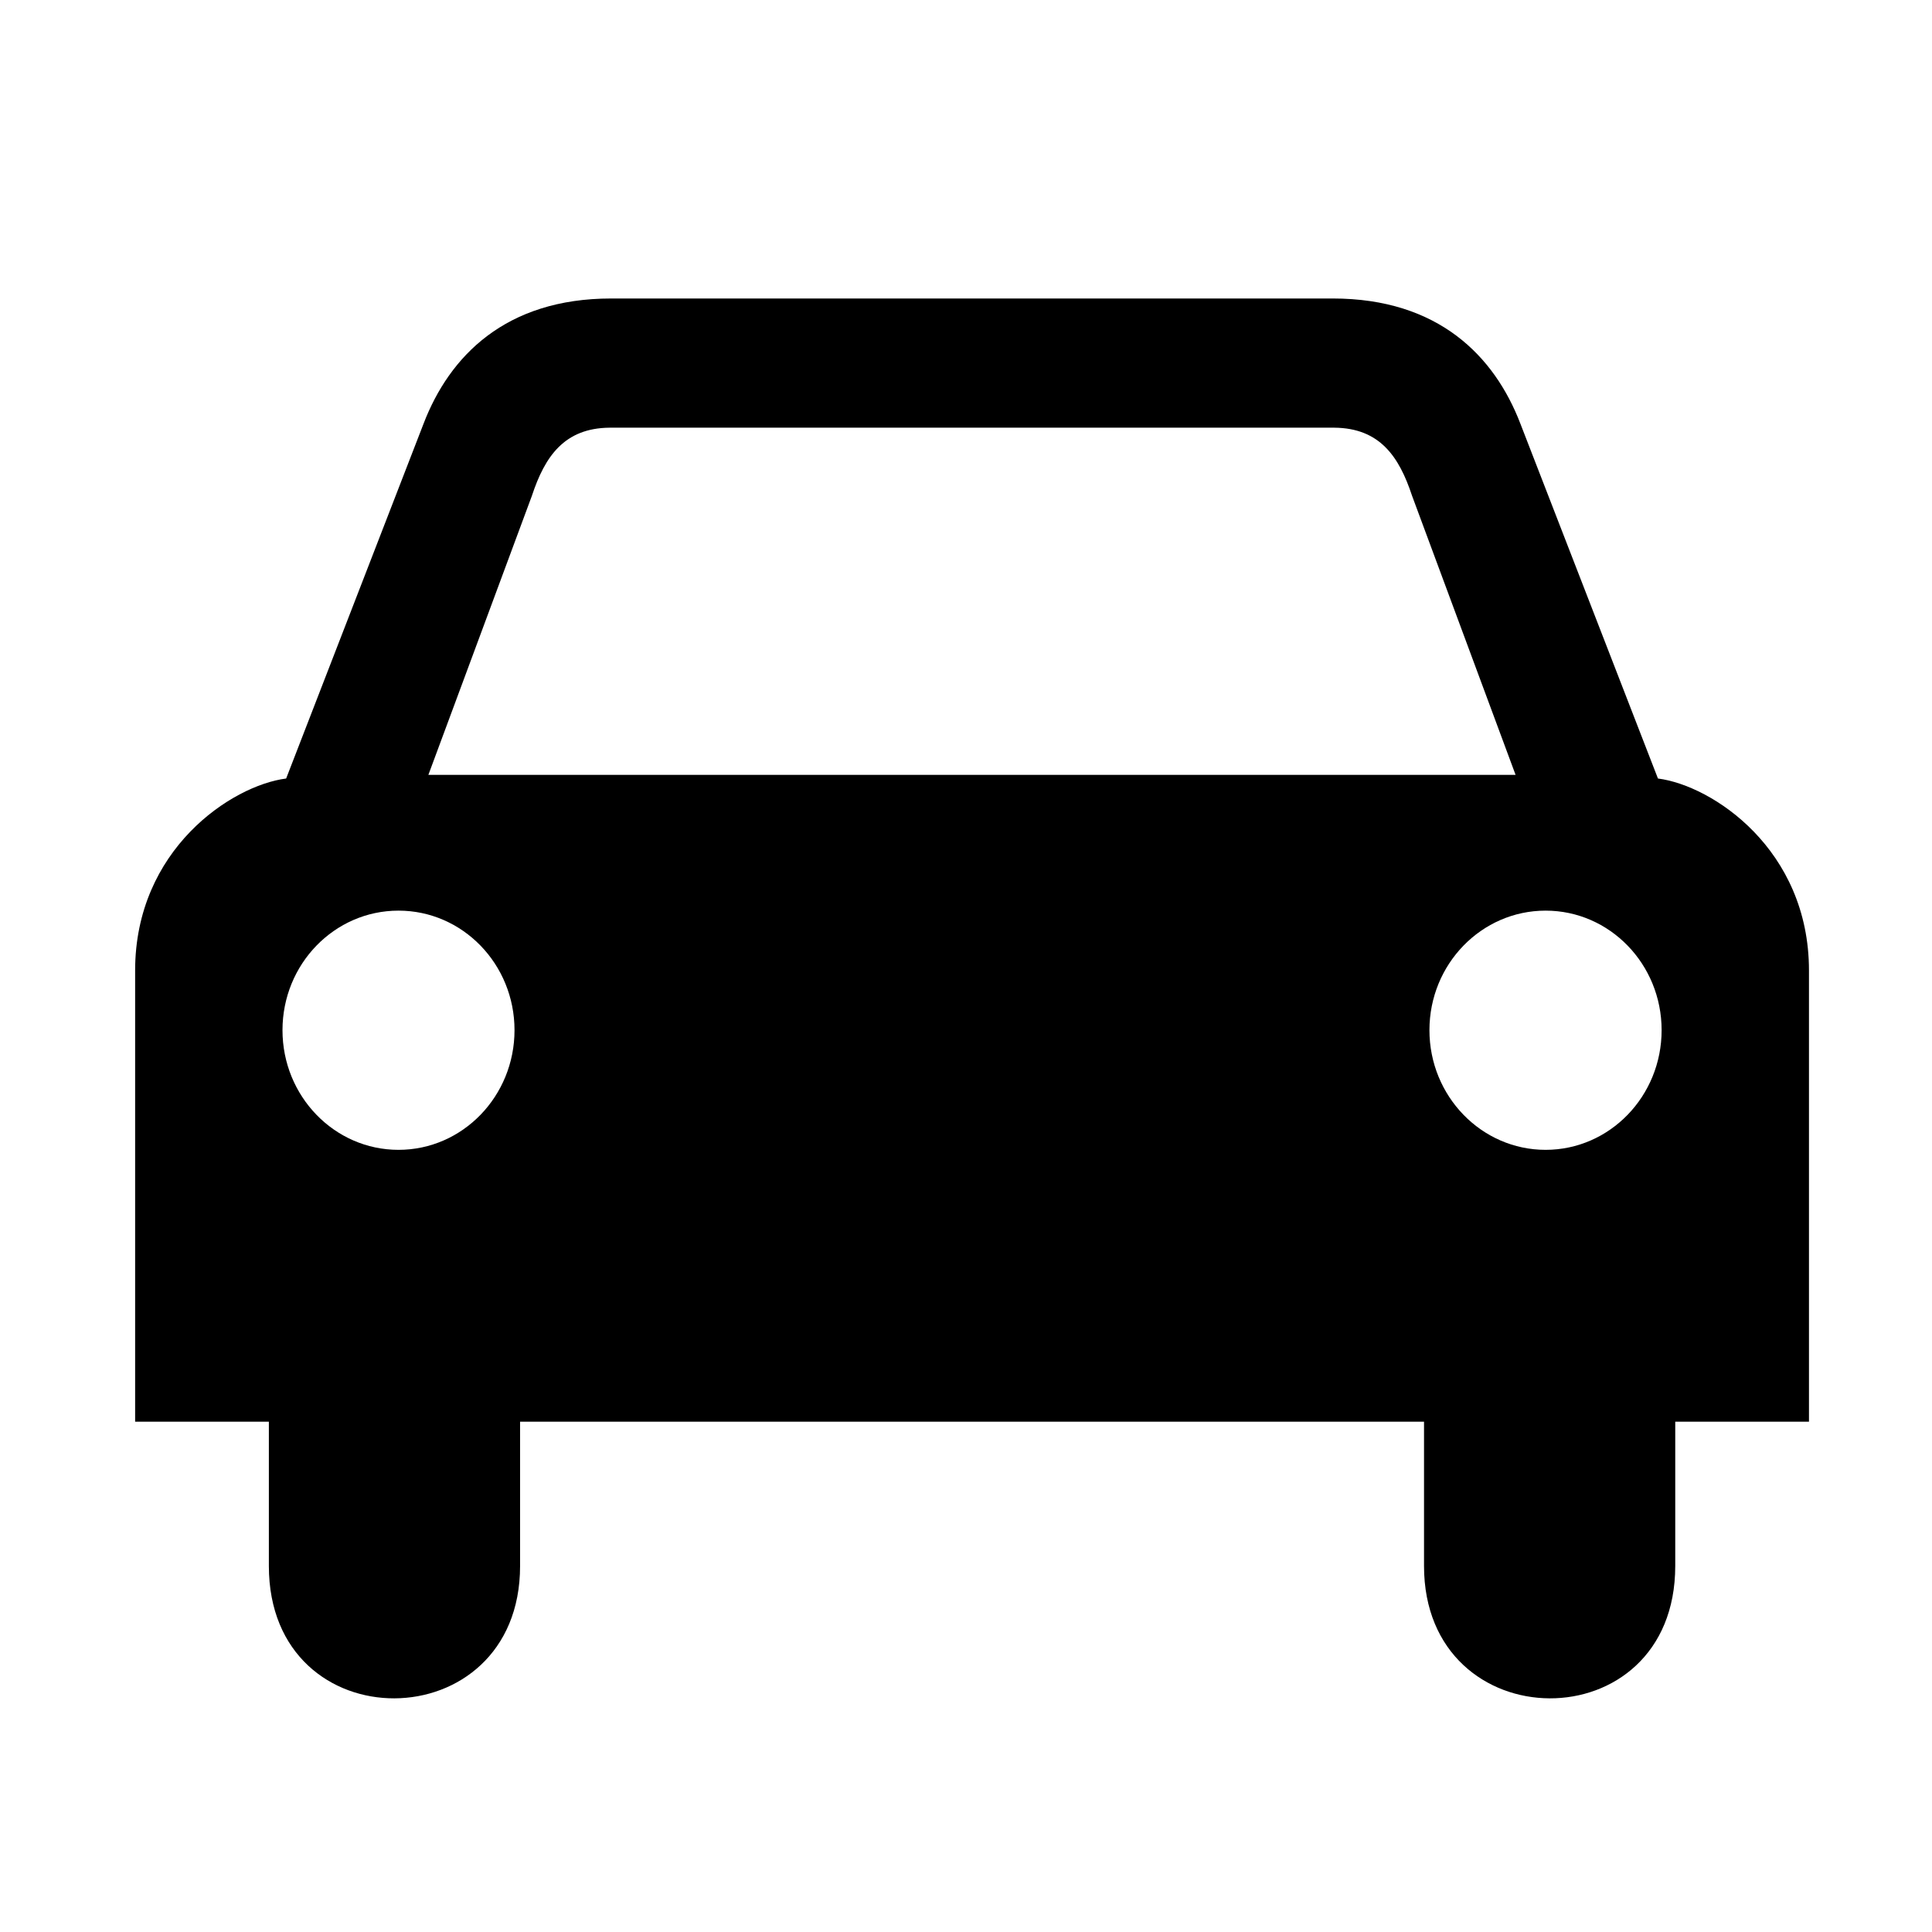 <?xml version="1.0" encoding="utf-8"?>
<!-- Generator: Adobe Illustrator 16.0.0, SVG Export Plug-In . SVG Version: 6.00 Build 0)  -->
<!DOCTYPE svg PUBLIC "-//W3C//DTD SVG 1.1//EN" "http://www.w3.org/Graphics/SVG/1.1/DTD/svg11.dtd">
<svg version="1.1"
	 id="svg2" xmlns:dc="http://purl.org/dc/elements/1.1/" xmlns:cc="http://creativecommons.org/ns#" xmlns:rdf="http://www.w3.org/1999/02/22-rdf-syntax-ns#" xmlns:svg="http://www.w3.org/2000/svg" xmlns:sodipodi="http://sodipodi.sourceforge.net/DTD/sodipodi-0.dtd" xmlns:inkscape="http://www.inkscape.org/namespaces/inkscape" inkscape:output_extension="org.inkscape.output.svg.inkscape" sodipodi:docname="shopping_car.svg" inkscape:version="0.46" sodipodi:version="0.32"
	 xmlns="http://www.w3.org/2000/svg" xmlns:xlink="http://www.w3.org/1999/xlink" x="0px" y="0px" width="580px" height="580px"
	 viewBox="0 0 580 580" enable-background="new 0 0 580 580" xml:space="preserve">
<sodipodi:namedview  showgrid="false" inkscape:cy="399.03428" inkscape:cx="-28.16038" inkscape:zoom="0.70710678" pagecolor="#ffffff" bordercolor="#666666" guidetolerance="10.0" objecttolerance="10.0" gridtolerance="10.0" borderopacity="1.0" id="base" inkscape:current-layer="svg2" inkscape:window-y="18" inkscape:window-x="112" inkscape:pageopacity="0.0" inkscape:pageshadow="2" inkscape:window-width="1280" inkscape:window-height="1005">
	</sodipodi:namedview>
<defs>
	
	
		<inkscape:perspective  inkscape:vp_z="580 : 290 : 1" inkscape:vp_y="0 : 1000 : 0" inkscape:vp_x="0 : 290 : 1" sodipodi:type="inkscape:persp3d" id="perspective12" inkscape:persp3d-origin="290 : 193.33333 : 1">
		</inkscape:perspective>
	
		<inkscape:perspective  inkscape:vp_z="58.232063 : 29.116032 : 1" inkscape:vp_y="0 : 1000 : 0" inkscape:vp_x="0 : 29.116032 : 1" sodipodi:type="inkscape:persp3d" id="perspective6807" inkscape:persp3d-origin="29.116032 : 19.410688 : 1">
		</inkscape:perspective>
	
		<inkscape:perspective  inkscape:vp_z="580 : 290 : 1" inkscape:vp_y="0 : 1000 : 0" inkscape:vp_x="0 : 290 : 1" sodipodi:type="inkscape:persp3d" id="perspective6954" inkscape:persp3d-origin="290 : 193.33333 : 1">
		</inkscape:perspective>
	
		<inkscape:perspective  inkscape:vp_z="357.08099 : 237.7245 : 1" inkscape:vp_y="0 : 1000 : 0" inkscape:vp_x="0 : 237.7245 : 1" sodipodi:type="inkscape:persp3d" id="perspective7597" inkscape:persp3d-origin="178.5405 : 158.483 : 1">
		</inkscape:perspective>
</defs>
<g id="g2319" transform="translate(879.291,36.805)">
</g>
<path fill="param(fill)" stroke="param(outline)" stroke-width="param(outline-width)" d="M497.729,233.714l-41.293-106.507
	c-7.771-20.276-24.602-37.598-56.332-37.598h-58.311h-99.295h-59.015c-31.729,0-48.561,17.322-56.332,37.598L85.904,233.714
	c-16.352,2.097-45.338,21.291-45.338,57.651v135.443h40.149v43.315c0,53.29,75.417,52.663,75.417,0v-43.315h135.663h0.044h135.662
	v43.315c0,52.663,75.417,53.29,75.418,0v-43.315h40.148V291.365C543.067,255.005,514.081,235.811,497.729,233.714z M119.633,345.191
	c-19.239,0-34.828-16.096-34.828-35.928c0-19.831,15.589-35.884,34.828-35.884c19.241,0,34.828,16.053,34.828,35.884
	C154.461,329.096,138.874,345.191,119.633,345.191z M291.839,232.615h-0.044h-0.088H128.604l31.09-83.816
	c3.885-11.774,9.708-20.278,23.307-20.404h108.706h0.088h0.044h108.75c13.598,0.126,19.422,8.63,23.307,20.404l31.09,83.816H291.839
	z M464.001,345.191c-19.239,0-34.873-16.096-34.873-35.928c0-19.831,15.634-35.884,34.873-35.884
	c19.24,0,34.828,16.053,34.828,35.884C498.829,329.096,483.241,345.191,464.001,345.191z"/>
</svg>
